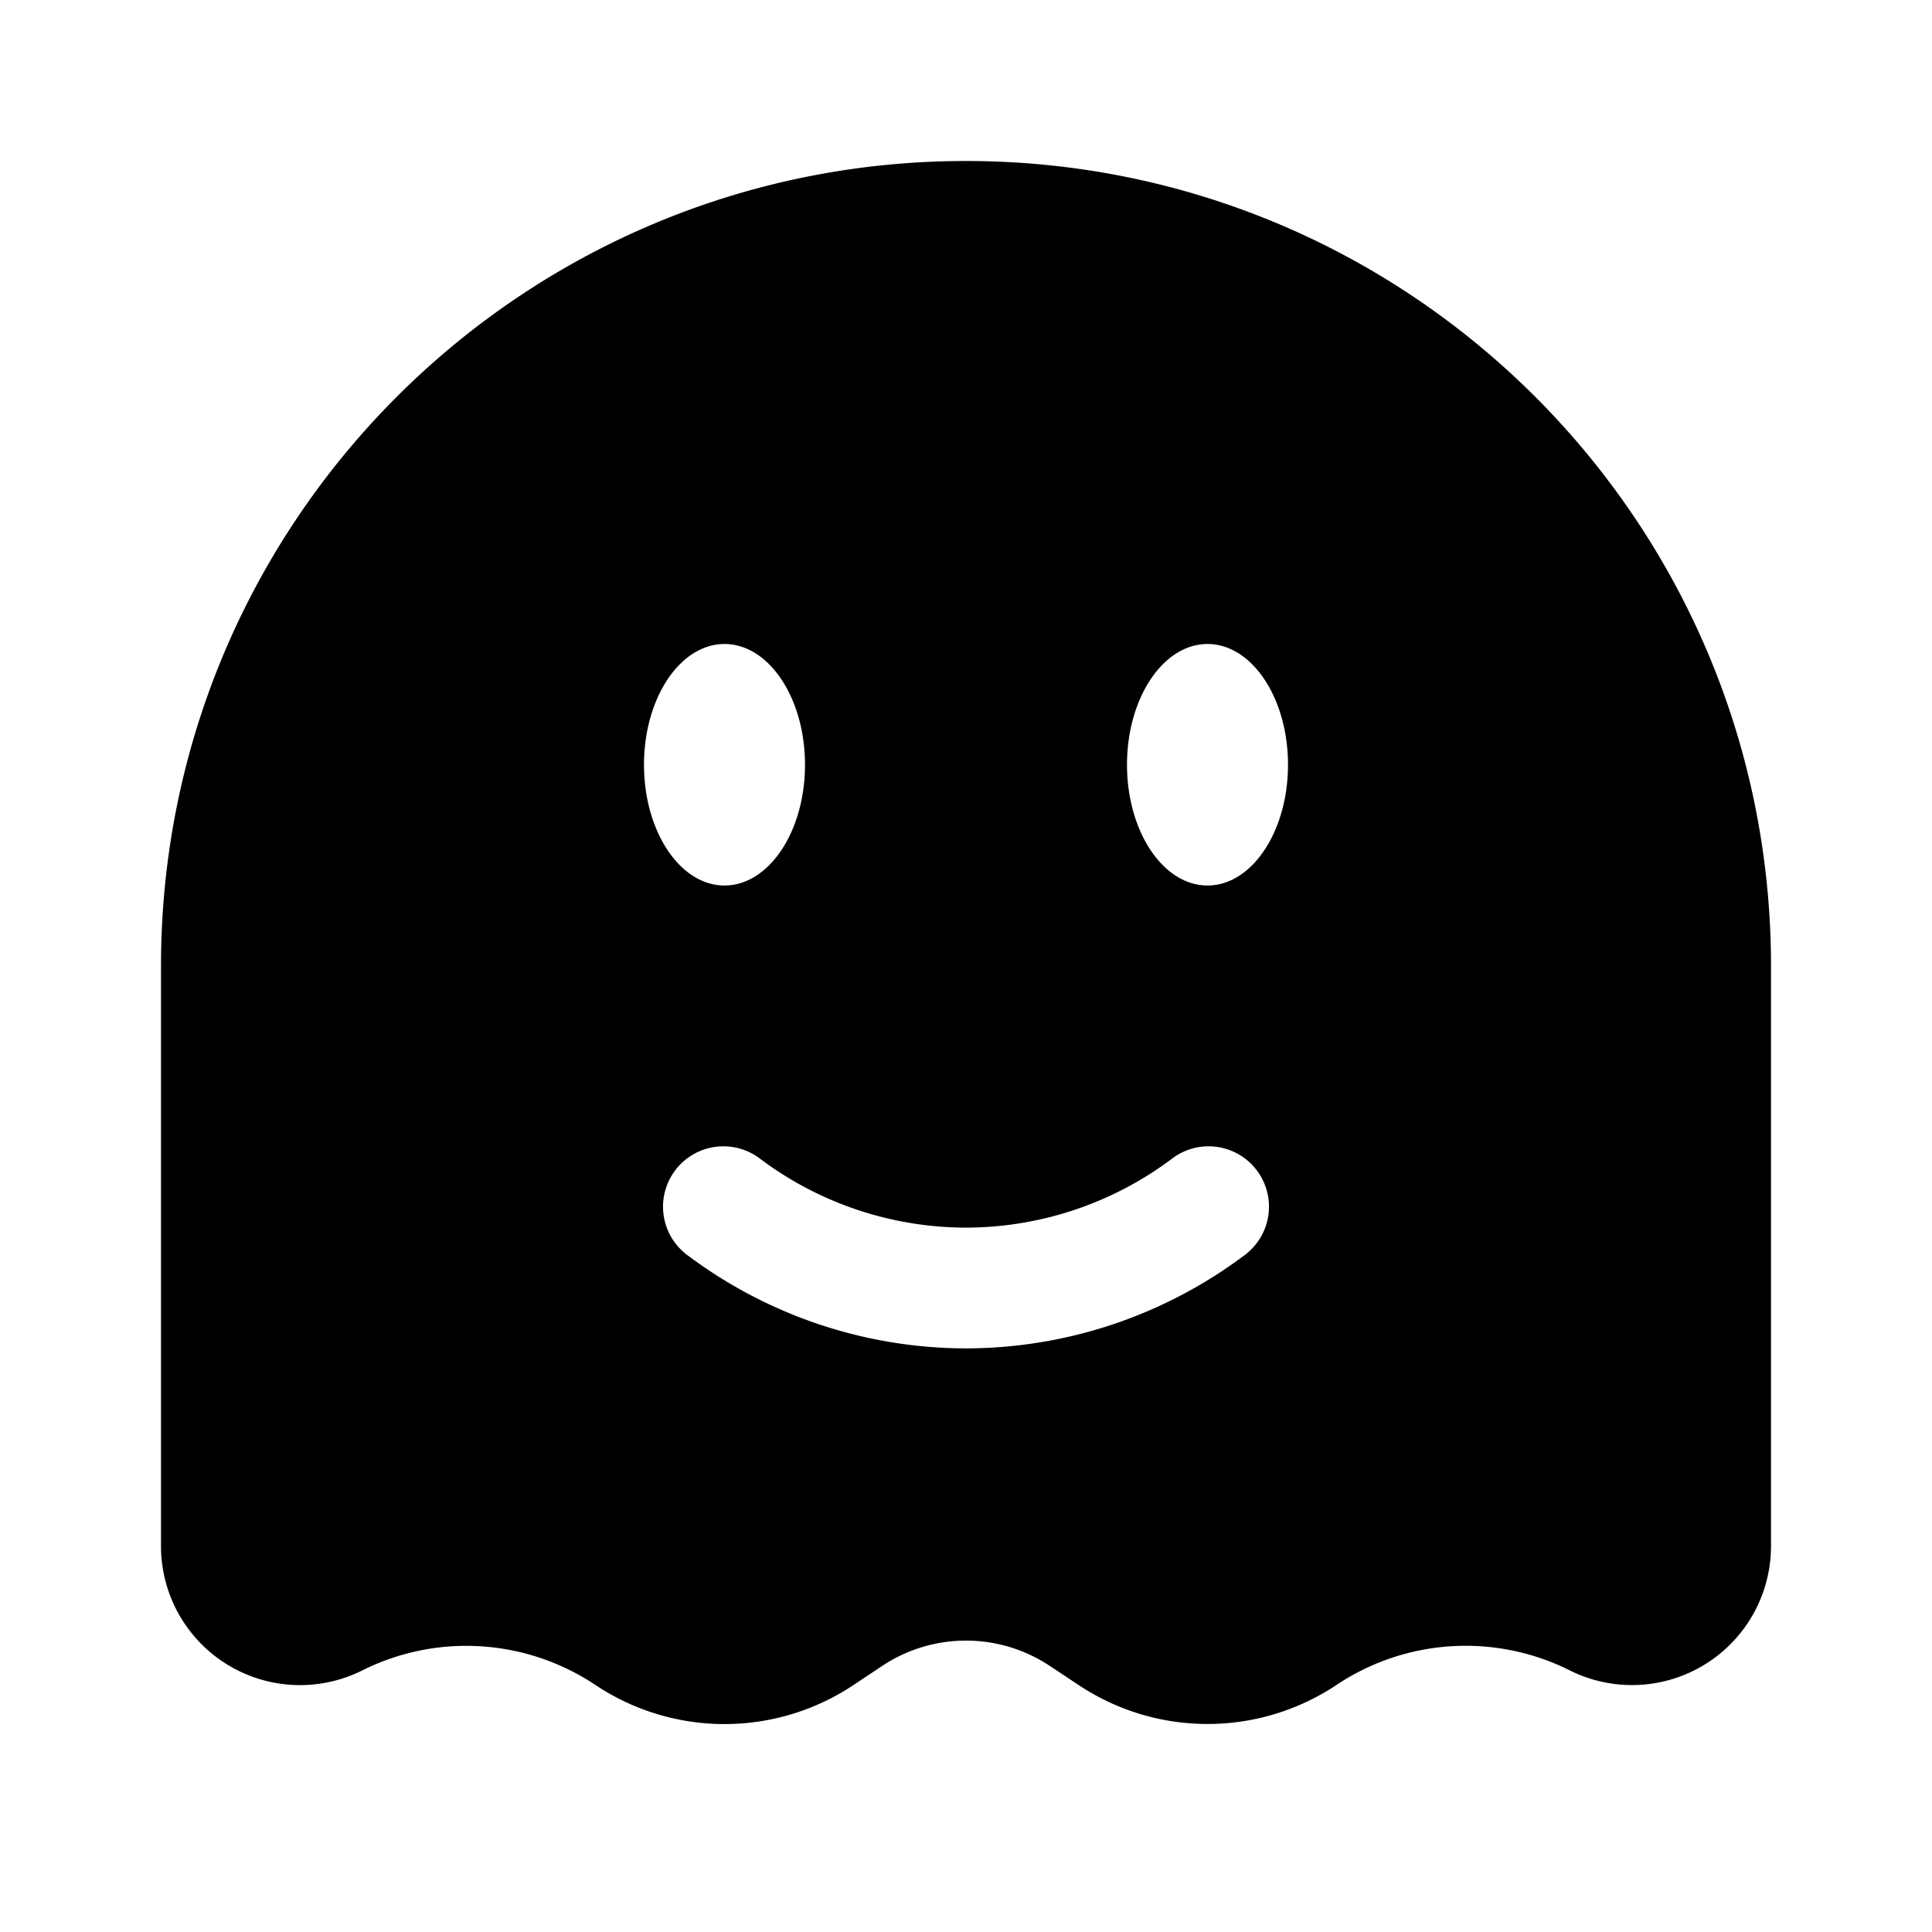 <svg xmlns="http://www.w3.org/2000/svg" xmlns:xlink="http://www.w3.org/1999/xlink" width="24" height="24" viewBox="0 0 24 24"><path fill="currentColor" fill-rule="evenodd" d="M22 12v7.206a1.727 1.727 0 0 1-2.5 1.544a2.89 2.89 0 0 0-2.896.18a2.89 2.89 0 0 1-3.208 0l-.353-.234a1.88 1.88 0 0 0-2.086 0l-.353.235a2.89 2.89 0 0 1-3.208 0a2.89 2.89 0 0 0-2.897-.18A1.727 1.727 0 0 1 2 19.205V12C2 6.477 6.477 2 12 2s10 4.477 10 10M9.447 14.398a.75.75 0 1 0-.894 1.204A5.77 5.77 0 0 0 12 16.75a5.77 5.77 0 0 0 3.447-1.148a.75.75 0 1 0-.894-1.204A4.27 4.27 0 0 1 12 15.25a4.27 4.27 0 0 1-2.553-.852M16 9.5c0 .828-.448 1.5-1 1.5s-1-.672-1-1.5s.448-1.5 1-1.5s1 .672 1 1.5M9 11c.552 0 1-.672 1-1.5S9.552 8 9 8s-1 .672-1 1.5s.448 1.5 1 1.5" clip-rule="evenodd"/></svg>